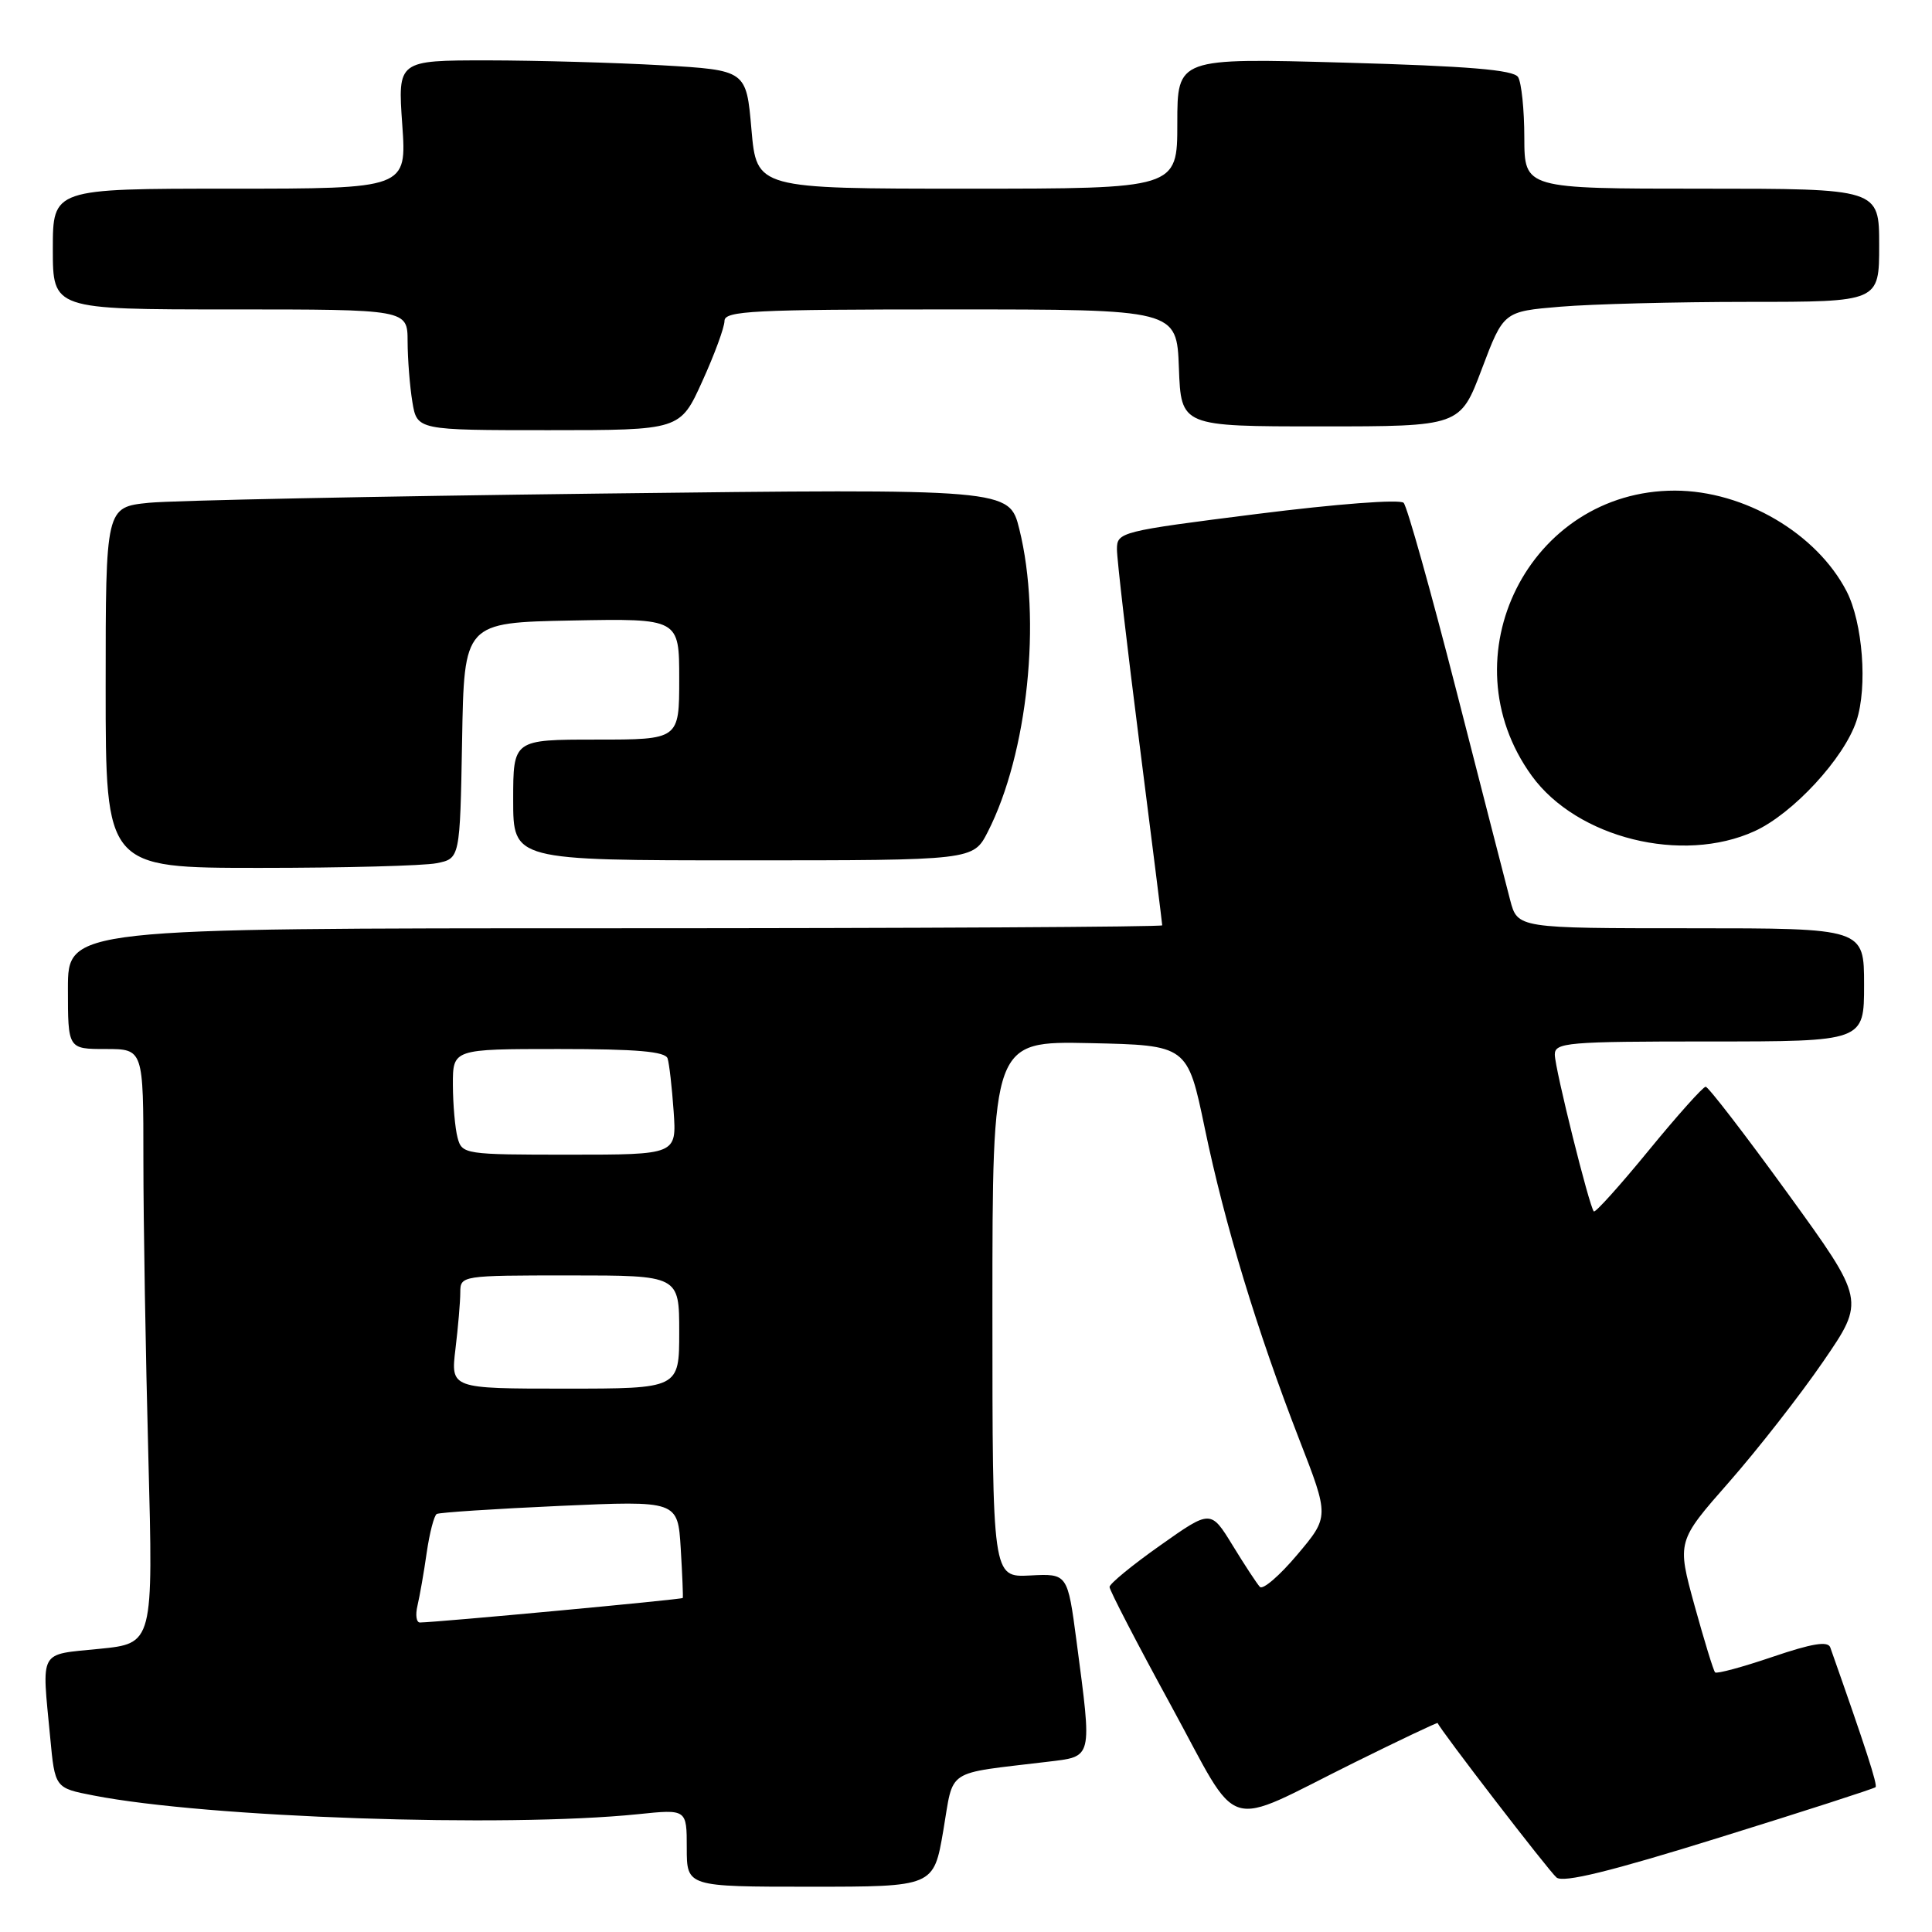 <?xml version="1.0" encoding="UTF-8" standalone="no"?>
<!DOCTYPE svg PUBLIC "-//W3C//DTD SVG 1.1//EN" "http://www.w3.org/Graphics/SVG/1.1/DTD/svg11.dtd" >
<svg xmlns="http://www.w3.org/2000/svg" xmlns:xlink="http://www.w3.org/1999/xlink" version="1.1" viewBox="0 0 256 256">
 <g >
 <path fill="currentColor"
d=" M 124.99 242.57 C 126.42 234.21 125.06 235.10 138.75 233.45 C 144.85 232.71 144.72 233.25 142.65 217.50 C 141.46 208.50 141.46 208.50 136.48 208.76 C 131.50 209.01 131.50 209.01 131.50 173.48 C 131.50 137.95 131.50 137.95 144.43 138.22 C 157.35 138.50 157.35 138.50 159.64 149.50 C 162.30 162.30 166.56 176.31 172.16 190.74 C 176.14 200.97 176.14 200.97 171.89 206.01 C 169.56 208.78 167.33 210.70 166.94 210.27 C 166.55 209.85 164.92 207.37 163.33 204.77 C 160.43 200.04 160.43 200.04 153.74 204.77 C 150.05 207.37 147.03 209.85 147.02 210.28 C 147.01 210.70 150.66 217.75 155.13 225.93 C 164.56 243.20 161.74 242.32 179.47 233.54 C 185.51 230.55 190.47 228.20 190.50 228.31 C 190.71 229.06 205.25 247.96 206.25 248.78 C 207.14 249.51 213.33 248.00 227.84 243.48 C 239.02 240.01 248.33 237.00 248.52 236.81 C 248.81 236.52 247.23 231.64 242.52 218.29 C 242.21 217.42 240.12 217.76 234.88 219.54 C 230.91 220.89 227.48 221.82 227.26 221.60 C 227.04 221.38 225.82 217.38 224.53 212.72 C 222.20 204.24 222.20 204.24 229.12 196.37 C 232.92 192.04 238.53 184.86 241.59 180.40 C 247.15 172.30 247.15 172.30 236.90 158.15 C 231.26 150.37 226.36 144.00 226.01 144.00 C 225.66 144.00 222.26 147.80 218.46 152.44 C 214.66 157.08 211.39 160.72 211.19 160.52 C 210.60 159.93 206.04 141.63 206.02 139.75 C 206.00 138.14 207.64 138.00 226.50 138.00 C 247.00 138.00 247.00 138.00 247.00 130.50 C 247.00 123.00 247.00 123.00 224.04 123.00 C 201.08 123.00 201.08 123.00 200.10 119.25 C 199.56 117.19 196.35 104.70 192.97 91.50 C 189.59 78.30 186.45 67.11 185.99 66.63 C 185.51 66.13 177.13 66.77 166.58 68.10 C 148.45 70.39 148.00 70.50 148.00 72.78 C 148.00 74.06 149.35 85.71 151.00 98.66 C 152.65 111.62 154.00 122.39 154.00 122.61 C 154.00 122.82 121.38 123.00 81.50 123.00 C 9.00 123.00 9.00 123.00 9.00 131.00 C 9.00 139.00 9.00 139.00 14.00 139.00 C 19.00 139.00 19.00 139.00 19.00 153.75 C 19.00 161.86 19.30 179.58 19.66 193.13 C 20.31 217.77 20.31 217.77 13.16 218.48 C 5.05 219.30 5.53 218.42 6.65 230.21 C 7.28 236.92 7.28 236.92 12.39 237.91 C 27.38 240.84 66.87 242.20 84.54 240.39 C 91.00 239.72 91.00 239.72 91.00 244.86 C 91.00 250.00 91.00 250.00 107.36 250.00 C 123.72 250.00 123.72 250.00 124.99 242.57 Z  M 57.85 114.38 C 60.95 113.76 60.95 113.76 61.23 98.13 C 61.50 82.50 61.50 82.50 75.75 82.22 C 90.00 81.95 90.00 81.95 90.00 89.97 C 90.00 98.00 90.00 98.00 79.00 98.00 C 68.00 98.00 68.00 98.00 68.00 106.00 C 68.00 114.00 68.00 114.00 98.48 114.00 C 128.96 114.00 128.96 114.00 130.89 110.22 C 136.19 99.83 138.04 82.09 135.07 70.13 C 133.74 64.75 133.74 64.75 79.62 65.40 C 49.85 65.76 22.91 66.31 19.75 66.62 C 14.00 67.20 14.00 67.20 14.00 91.10 C 14.00 115.00 14.00 115.00 34.38 115.00 C 45.58 115.00 56.15 114.72 57.85 114.38 Z  M 232.50 110.13 C 237.58 107.81 244.36 100.47 245.99 95.52 C 247.48 91.03 246.82 82.49 244.68 78.34 C 240.70 70.66 231.10 65.03 221.95 65.01 C 202.65 64.98 191.56 87.05 202.96 102.79 C 208.95 111.05 222.90 114.52 232.50 110.13 Z  M 93.06 50.52 C 94.68 46.96 96.00 43.36 96.00 42.52 C 96.00 41.19 99.80 41.00 125.96 41.00 C 155.92 41.00 155.92 41.00 156.21 48.75 C 156.50 56.50 156.50 56.50 174.99 56.50 C 193.48 56.50 193.48 56.50 196.35 48.89 C 199.23 41.27 199.23 41.27 206.76 40.64 C 210.91 40.29 222.11 40.00 231.65 40.00 C 249.00 40.00 249.00 40.00 249.00 32.50 C 249.00 25.00 249.00 25.00 225.50 25.00 C 202.00 25.00 202.00 25.00 201.98 18.25 C 201.98 14.54 201.60 10.92 201.15 10.21 C 200.55 9.26 194.61 8.76 178.17 8.30 C 156.00 7.68 156.00 7.68 156.00 16.34 C 156.00 25.00 156.00 25.00 128.13 25.00 C 100.26 25.00 100.26 25.00 99.57 17.15 C 98.89 9.30 98.89 9.30 87.69 8.65 C 81.54 8.30 71.15 8.01 64.60 8.00 C 52.70 8.00 52.70 8.00 53.30 16.50 C 53.90 25.00 53.90 25.00 30.45 25.00 C 7.00 25.00 7.00 25.00 7.00 33.00 C 7.00 41.00 7.00 41.00 30.50 41.00 C 54.00 41.00 54.00 41.00 54.01 45.25 C 54.02 47.59 54.30 51.19 54.64 53.25 C 55.26 57.00 55.26 57.00 72.69 57.00 C 90.13 57.00 90.13 57.00 93.06 50.52 Z  M 55.32 212.75 C 55.61 211.51 56.17 208.36 56.54 205.74 C 56.92 203.12 57.52 200.81 57.87 200.61 C 58.21 200.41 65.55 199.93 74.16 199.54 C 89.81 198.84 89.81 198.84 90.20 205.17 C 90.41 208.65 90.53 211.61 90.47 211.74 C 90.38 211.94 58.09 214.95 55.64 214.99 C 55.17 214.99 55.02 213.99 55.32 212.75 Z  M 60.35 178.75 C 60.70 175.86 60.99 172.49 60.99 171.25 C 61.00 169.02 61.13 169.00 75.50 169.00 C 90.00 169.00 90.00 169.00 90.00 176.50 C 90.00 184.00 90.00 184.00 74.86 184.00 C 59.72 184.00 59.72 184.00 60.35 178.75 Z  M 60.63 150.75 C 60.30 149.51 60.02 146.36 60.01 143.75 C 60.00 139.00 60.00 139.00 74.03 139.00 C 84.38 139.00 88.17 139.33 88.46 140.25 C 88.68 140.94 89.04 144.09 89.26 147.25 C 89.66 153.00 89.66 153.00 75.45 153.00 C 61.55 153.00 61.22 152.95 60.63 150.75 Z "/>
</g>
</svg>